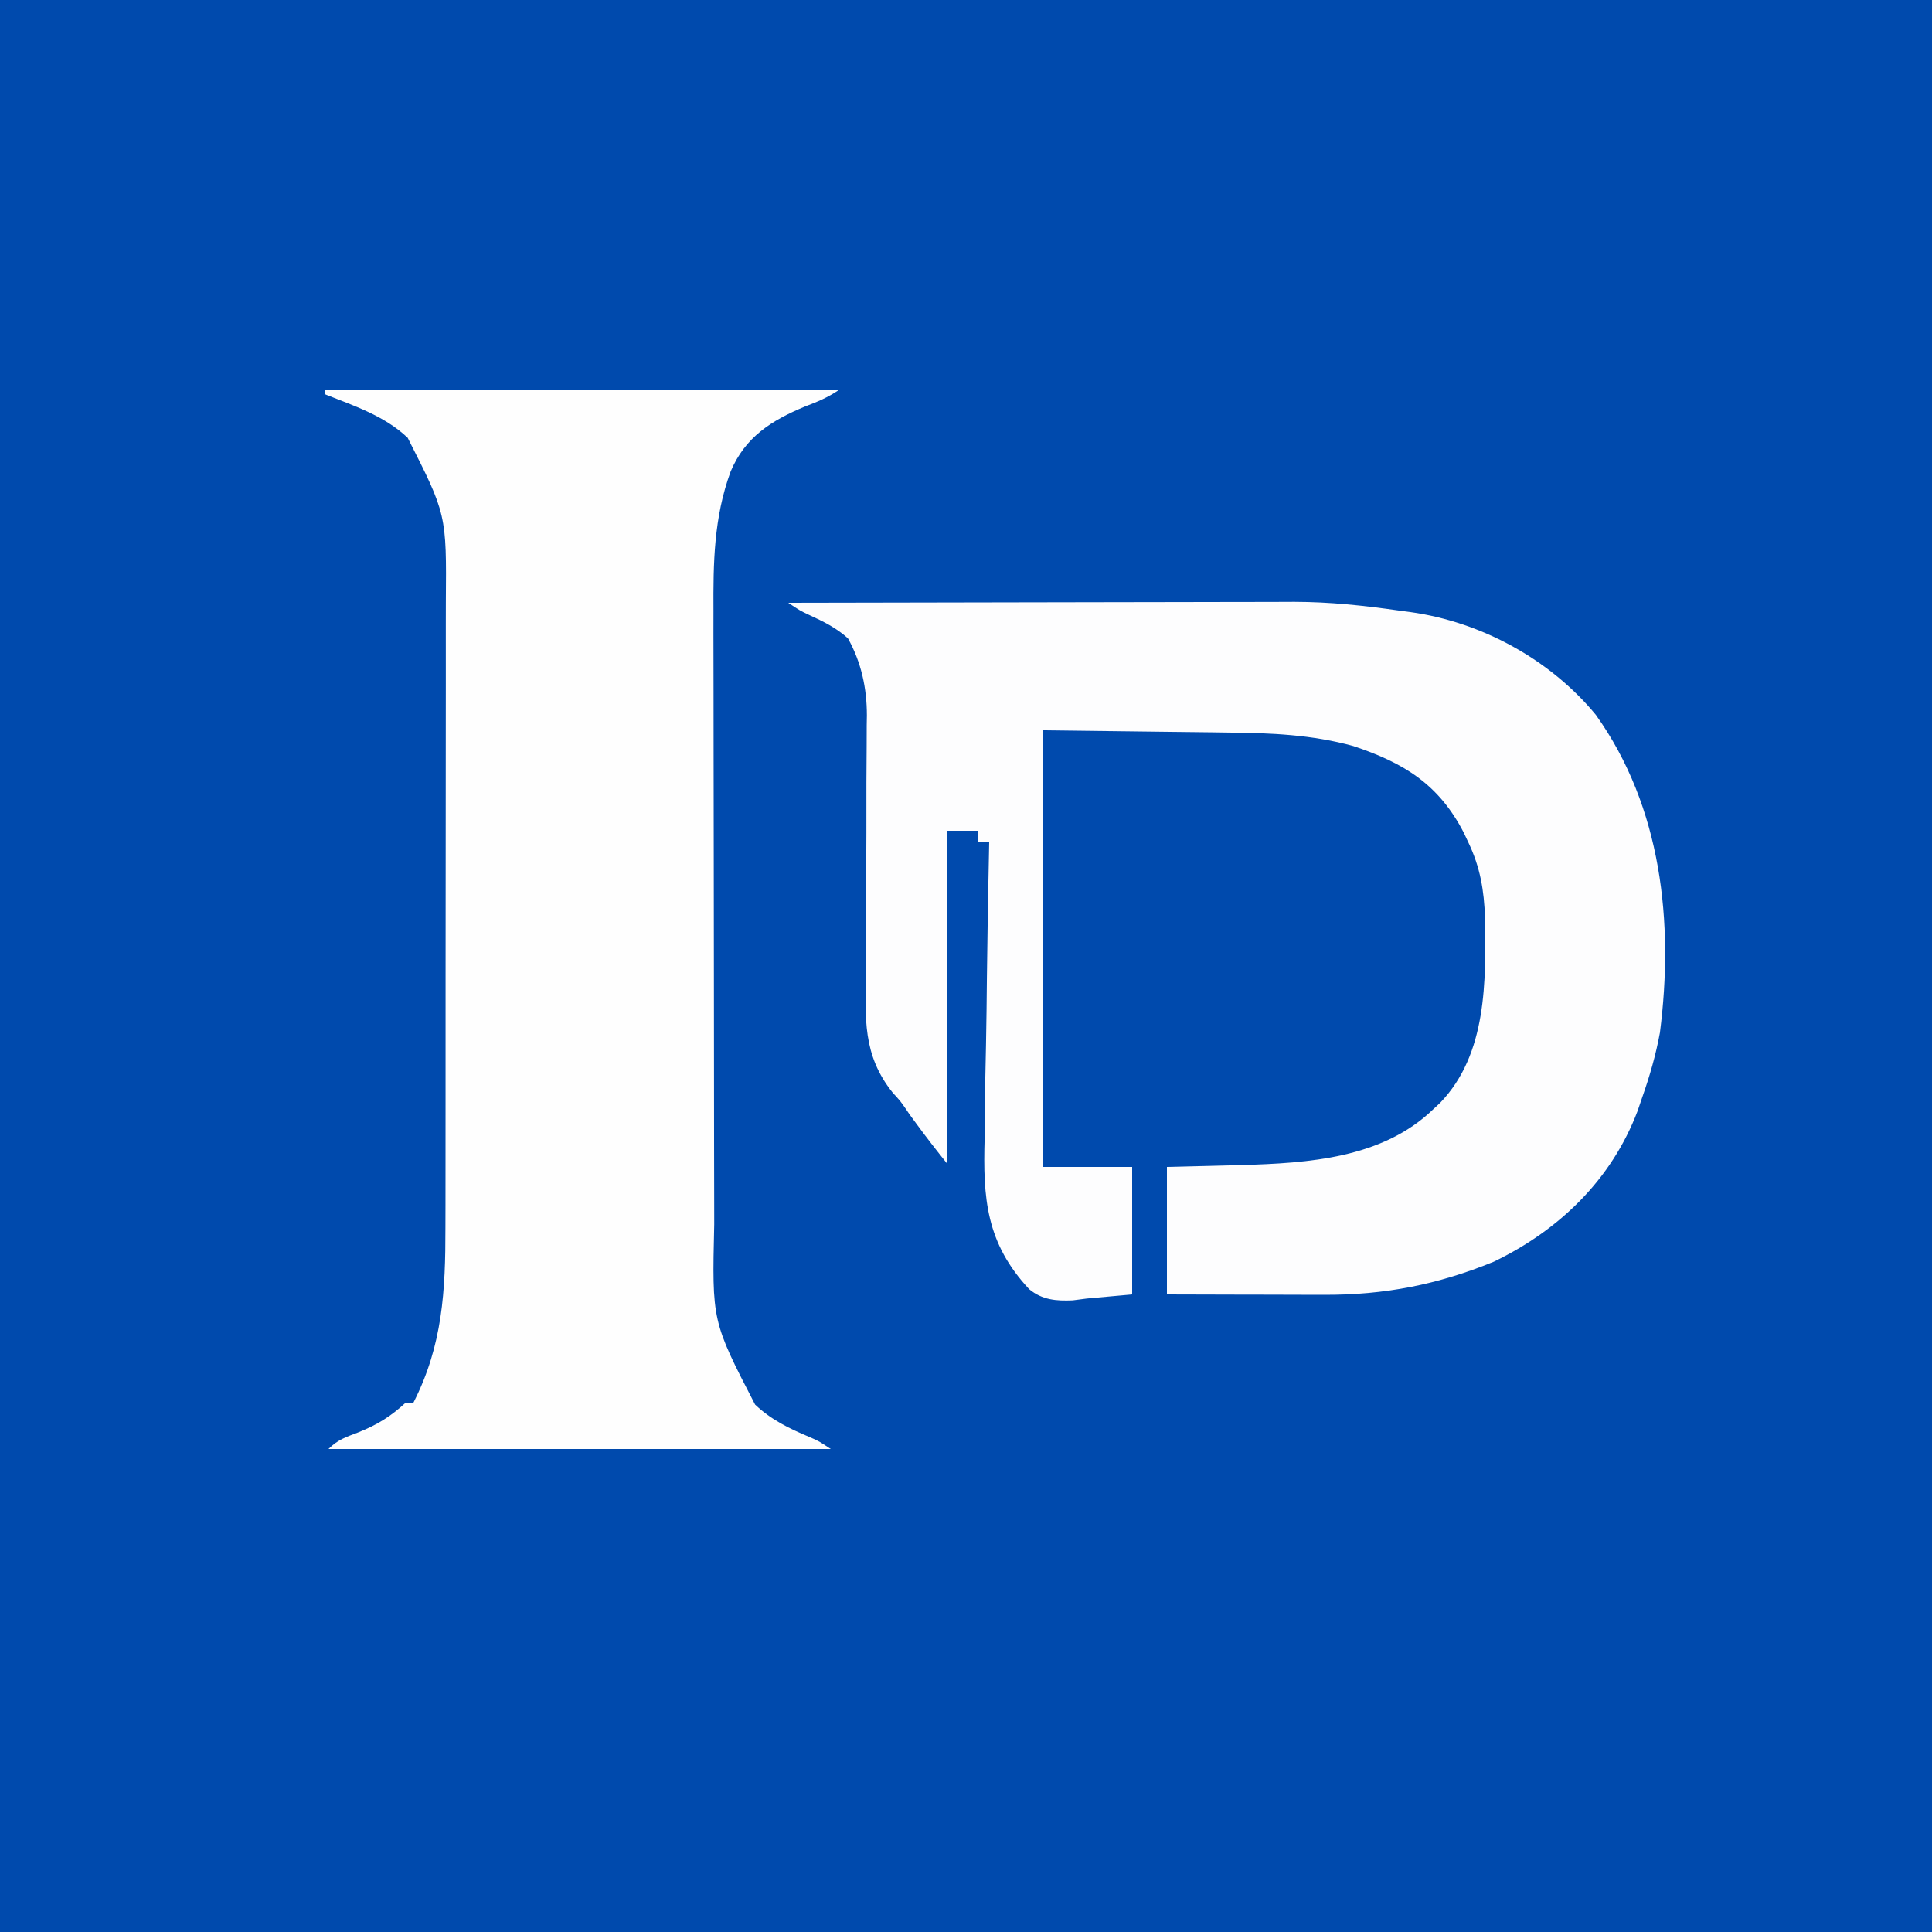 <?xml version="1.0" encoding="UTF-8"?>
<svg version="1.1" xmlns="http://www.w3.org/2000/svg" width="500" height="500">
<rect width="100%" height="100%" fill="#808080" stroke="none"/>
<path d="M0 0 C165 0 330 0 500 0 C500 165 500 330 500 500 C335 500 170 500 0 500 C0 335 0 170 0 0 Z " fill="#004AAD" transform="translate(0,0)"/>
<path d="M0 0 C43.89 0 87.78 0 133 0 C130.117 1.922 127.599 2.967 124.375 4.188 C115.648 7.817 108.849 12.081 105.081 21.047 C100.716 32.973 100.576 44.714 100.644 57.223 C100.643 59.119 100.641 61.014 100.637 62.91 C100.632 68.017 100.646 73.124 100.663 78.232 C100.678 83.597 100.677 88.962 100.678 94.327 C100.681 103.331 100.696 112.334 100.719 121.338 C100.748 132.871 100.758 144.405 100.762 155.939 C100.766 165.888 100.779 175.838 100.793 185.788 C100.797 188.971 100.8 192.154 100.803 195.337 C100.807 200.348 100.818 205.359 100.832 210.37 C100.837 212.202 100.839 214.034 100.84 215.866 C100.256 240.927 100.256 240.927 111.422 262.512 C115.625 266.485 120.241 268.699 125.547 270.922 C128 272 128 272 131 274 C88.1 274 45.2 274 1 274 C3.424 271.576 5.553 270.908 8.75 269.688 C13.711 267.689 17.098 265.594 21 262 C21.66 262 22.32 262 23 262 C30.564 247.141 31.299 233.056 31.275 216.7 C31.279 214.772 31.284 212.844 31.29 210.916 C31.303 205.709 31.304 200.502 31.302 195.295 C31.301 190.934 31.305 186.573 31.31 182.212 C31.321 171.916 31.322 161.62 31.316 151.324 C31.31 140.735 31.322 130.145 31.343 119.556 C31.361 110.435 31.367 101.313 31.364 92.192 C31.362 86.757 31.364 81.323 31.378 75.888 C31.391 70.773 31.389 65.659 31.376 60.545 C31.374 58.679 31.376 56.813 31.385 54.947 C31.57 32.126 31.57 32.126 21.508 12.301 C15.518 6.612 7.551 3.999 0 1 C0 0.67 0 0.34 0 0 Z " fill="#FEFEFE" transform="translate(84,101)"/>
<path d="M0 0 C18.238 -0.047 36.476 -0.082 54.715 -0.104 C63.184 -0.114 71.654 -0.128 80.124 -0.151 C87.513 -0.171 94.903 -0.184 102.292 -0.188 C106.198 -0.191 110.104 -0.197 114.01 -0.211 C117.701 -0.225 121.391 -0.229 125.081 -0.226 C127.053 -0.227 129.026 -0.238 130.998 -0.249 C140.155 -0.228 148.949 0.705 158 2 C159.51 2.202 159.51 2.202 161.051 2.408 C179.426 4.977 197.213 14.692 209 29 C226.023 52.838 229.237 82.691 225.585 111.241 C224.533 116.987 222.945 122.498 221 128 C220.604 129.163 220.209 130.325 219.801 131.523 C213.055 149.317 199.527 162.346 182.617 170.516 C168.093 176.476 154.275 179.17 138.625 179.098 C137.46 179.096 136.295 179.095 135.094 179.093 C131.396 179.088 127.698 179.075 124 179.062 C121.483 179.057 118.966 179.053 116.449 179.049 C110.299 179.039 104.15 179.019 98 179 C98 168.11 98 157.22 98 146 C112.625 145.625 112.625 145.625 117.143 145.522 C134.627 145.013 153.806 143.805 167 131 C167.561 130.478 168.121 129.956 168.699 129.418 C180.911 116.775 180.552 97.81 180.316 81.488 C180.075 74.395 179.086 68.463 176 62 C175.404 60.737 175.404 60.737 174.797 59.449 C168.309 46.904 159.254 41.418 146.234 37.078 C135.647 34.142 124.873 33.682 113.949 33.586 C112.724 33.568 111.498 33.551 110.236 33.532 C105.72 33.47 101.204 33.423 96.688 33.375 C86.561 33.251 76.434 33.127 66 33 C66 70.29 66 107.58 66 146 C73.59 146 81.18 146 89 146 C89 156.89 89 167.78 89 179 C85.123 179.351 81.245 179.701 77.25 180.062 C76.054 180.217 74.858 180.372 73.626 180.531 C69.383 180.714 65.757 180.447 62.358 177.648 C51.2 165.707 50.356 154.137 50.828 138.465 C50.851 136.247 50.868 134.029 50.88 131.812 C50.925 126.032 51.042 120.255 51.176 114.477 C51.3 108.557 51.354 102.637 51.414 96.717 C51.542 85.143 51.746 73.572 52 62 C51.01 62 50.02 62 49 62 C49 61.01 49 60.02 49 59 C46.36 59 43.72 59 41 59 C41 87.38 41 115.76 41 145 C38.34 141.675 35.757 138.372 33.25 134.938 C32.636 134.101 32.023 133.264 31.391 132.402 C30.868 131.632 30.868 131.632 30.335 130.847 C28.965 128.887 28.965 128.887 27.048 126.802 C19.179 117.01 19.928 107.448 20.105 95.398 C20.106 93.31 20.102 91.221 20.094 89.132 C20.083 83.661 20.116 78.191 20.162 72.721 C20.229 63.96 20.231 55.199 20.225 46.439 C20.23 43.395 20.257 40.353 20.287 37.309 C20.294 35.428 20.3 33.547 20.305 31.666 C20.319 30.832 20.333 29.998 20.348 29.14 C20.339 22.04 18.904 15.428 15.438 9.188 C12.359 6.425 9.08 4.84 5.34 3.113 C3 2 3 2 0 0 Z " fill="#FDFDFE" transform="translate(204,156)"/>
</svg>

